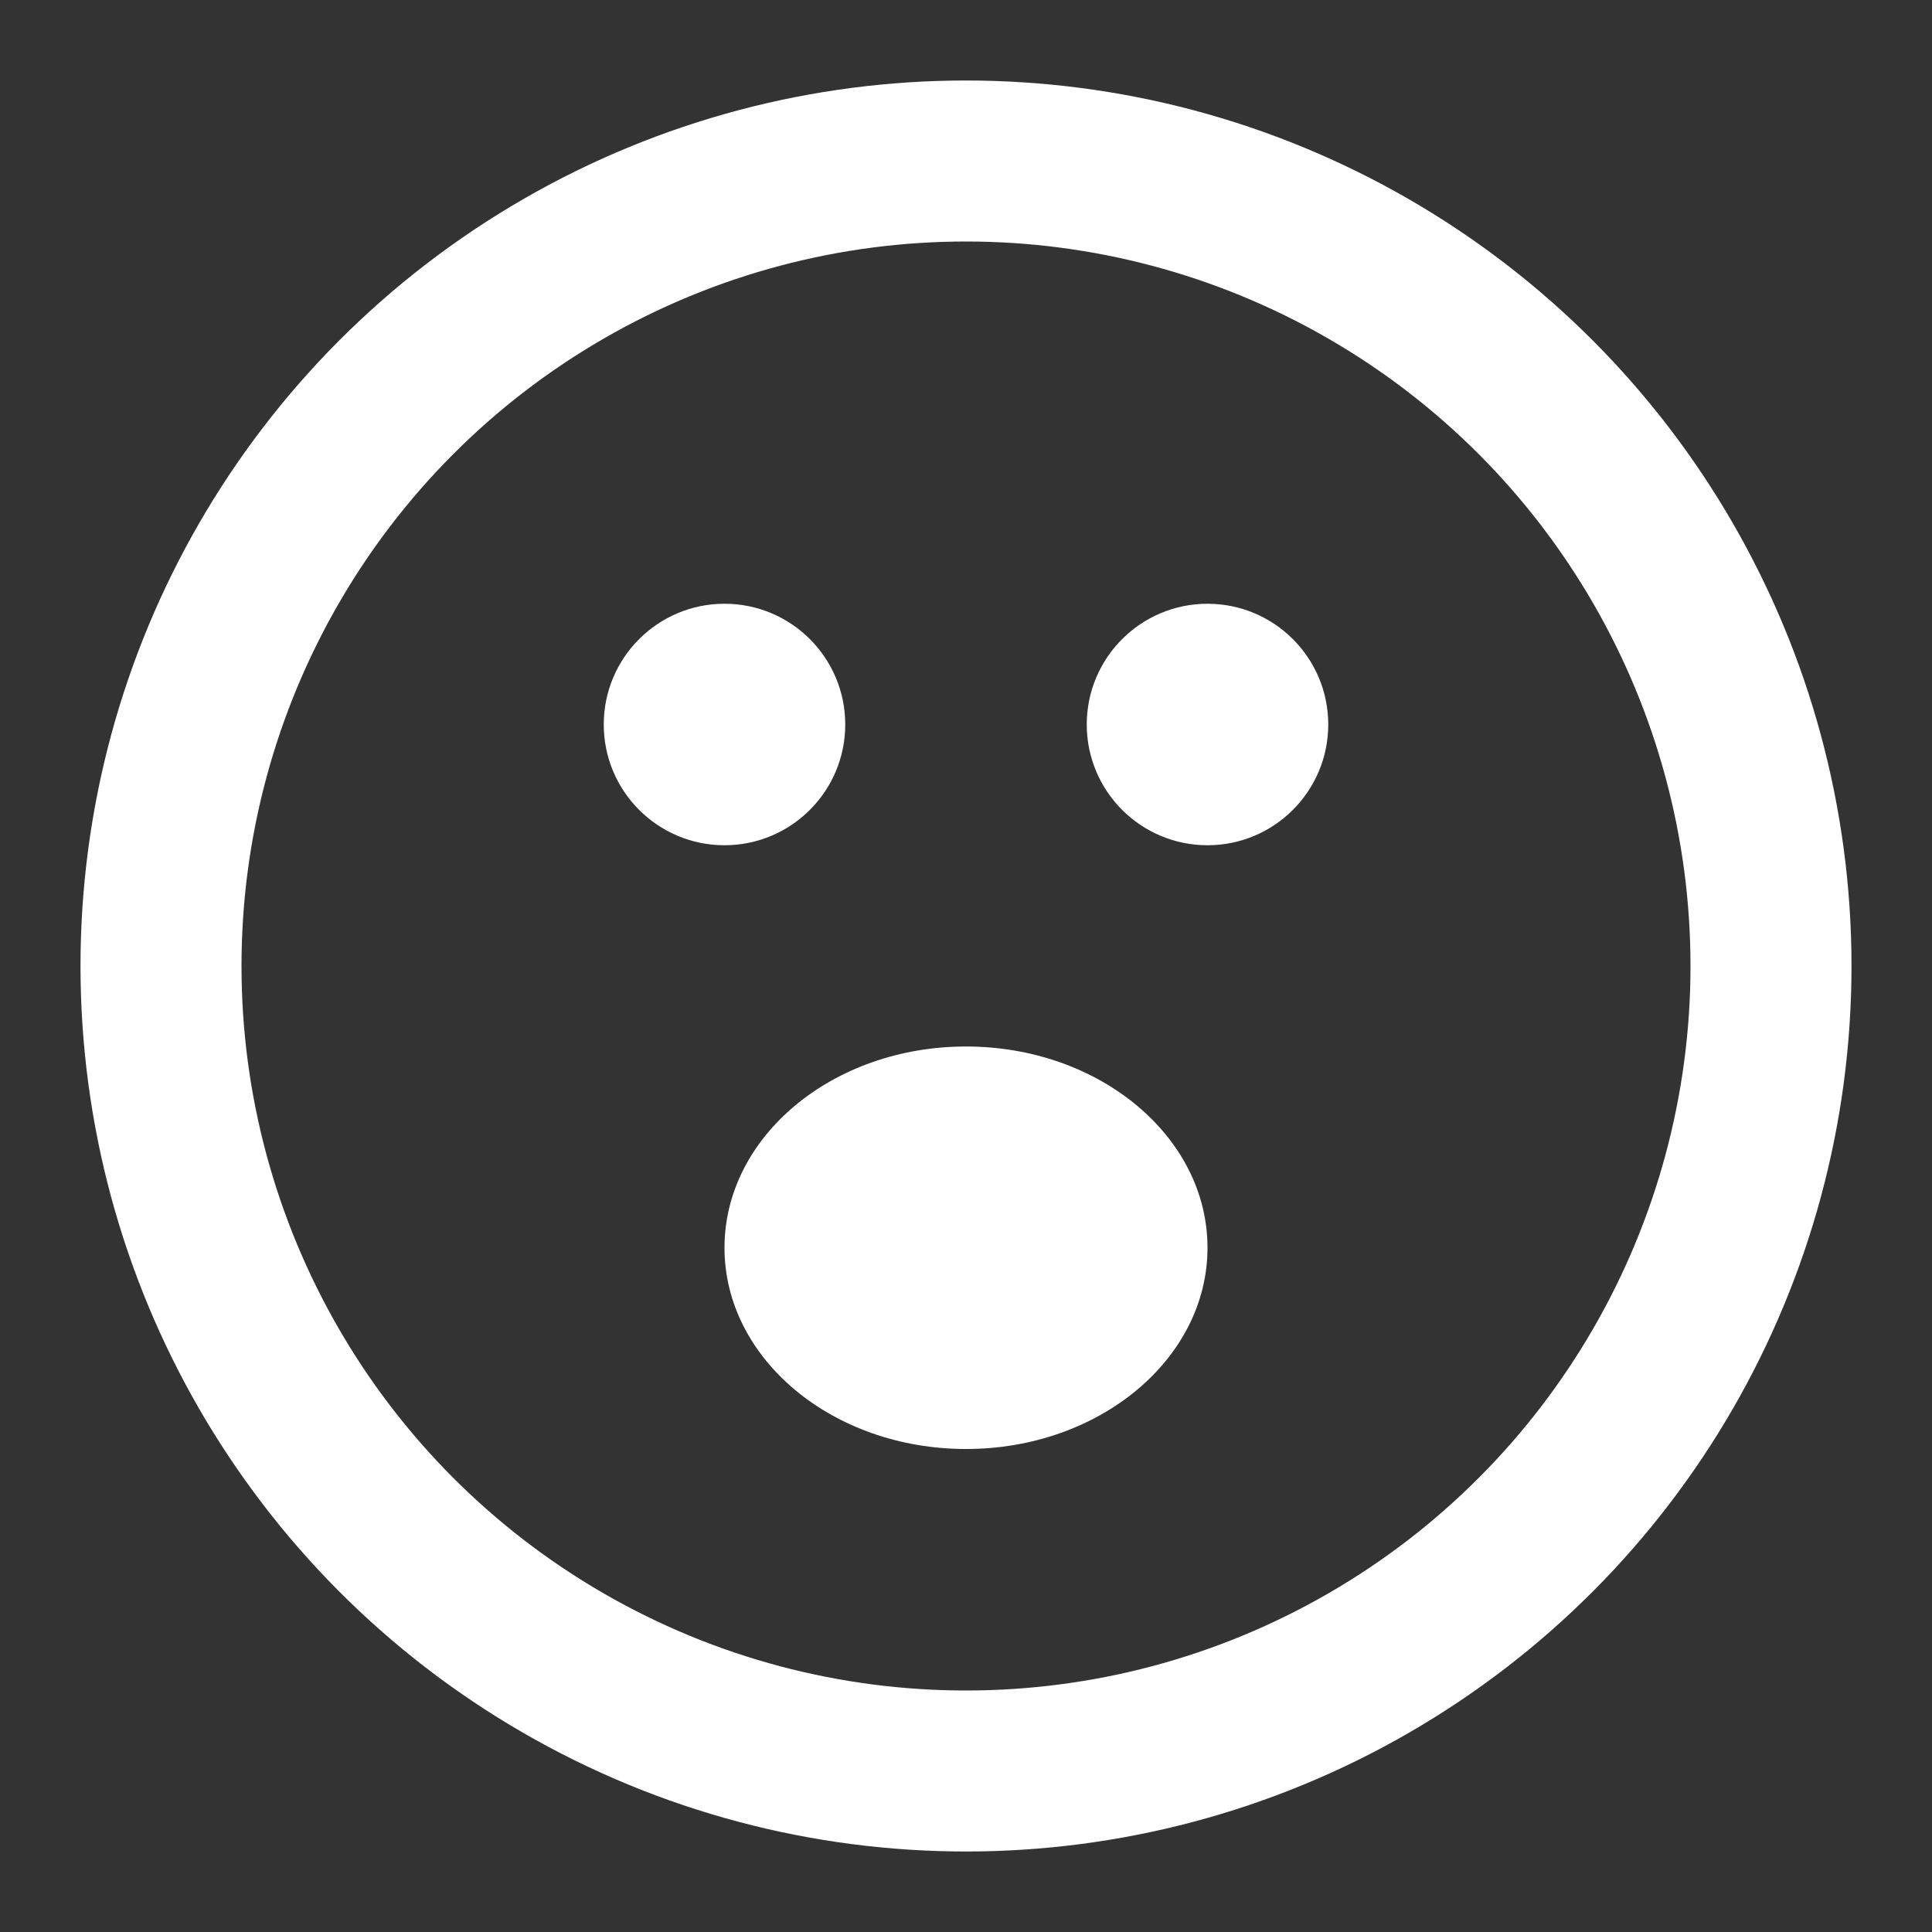 <svg width="24" height="24" viewBox="0 0 24 24" fill="none" xmlns="http://www.w3.org/2000/svg">
<rect x="0" y="0" width="24" height="24" fill="#333333" stroke="none"/>
<g id="Lol">
<circle id="Ellipse 87" cx="12" cy="12" r="10" stroke="white" stroke-width="2" stroke-linecap="round"/>
<circle id="Ellipse 88" cx="9" cy="9" r="1.25" fill="white" stroke="white" stroke-width="0.5" stroke-linecap="round"/>
<circle id="Ellipse 89" cx="15" cy="9" r="1.25" fill="white" stroke="white" stroke-width="0.5" stroke-linecap="round"/>
<path id="Subtract" d="M15 15.5C15 16.881 13.657 18 12 18C10.343 18 9 16.881 9 15.5C9 14.119 10.343 13 12 13C13.657 13 15 14.119 15 15.5Z" fill="white"/>
</g>
</svg>
